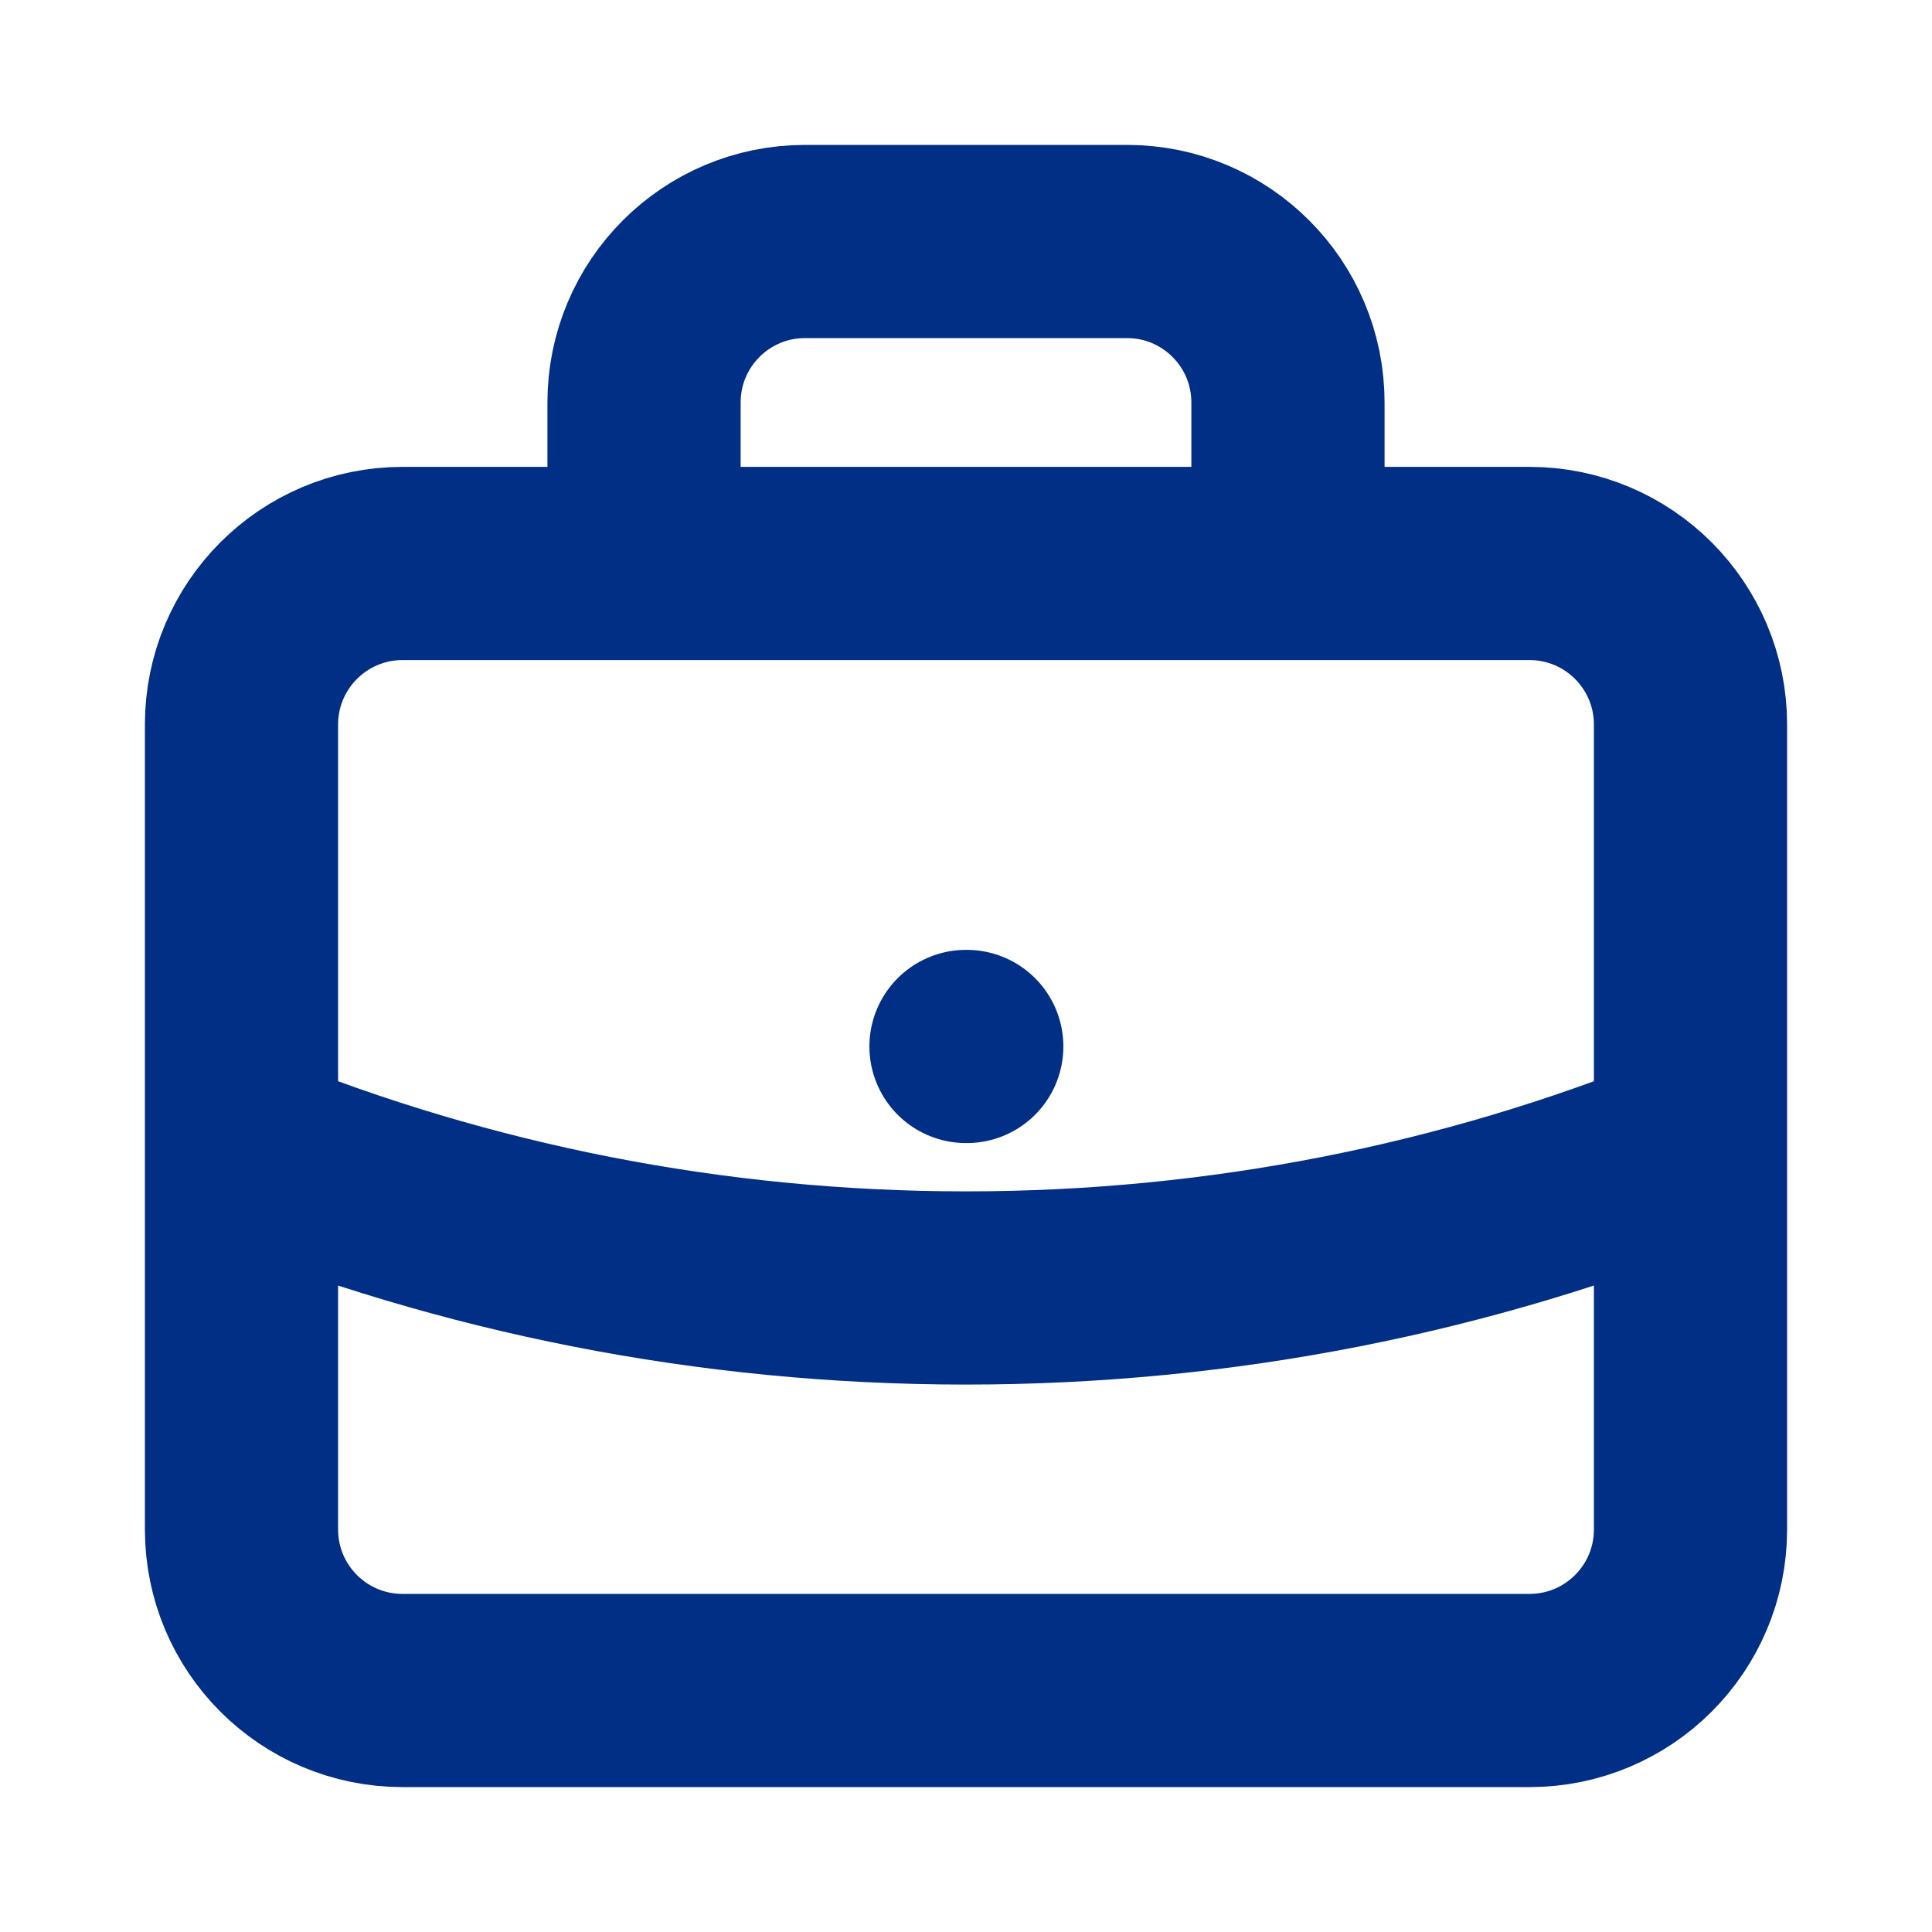 <svg width="20" height="20" viewBox="0 0 20 20" fill="none" xmlns="http://www.w3.org/2000/svg">
<path d="M17.5 11.88C15.184 12.817 12.652 13.333 10 13.333C7.348 13.333 4.816 12.817 2.5 11.88M13.333 5.833V4.167C13.333 3.246 12.587 2.5 11.667 2.5H8.333C7.413 2.5 6.667 3.246 6.667 4.167V5.833M10 10.833H10.008M4.167 17.5H15.833C16.754 17.5 17.5 16.754 17.5 15.833V7.5C17.5 6.58 16.754 5.833 15.833 5.833H4.167C3.246 5.833 2.5 6.58 2.5 7.5V15.833C2.5 16.754 3.246 17.5 4.167 17.5Z" stroke="#012F85" stroke-width="2" stroke-linecap="round" stroke-linejoin="round"/>
</svg>
